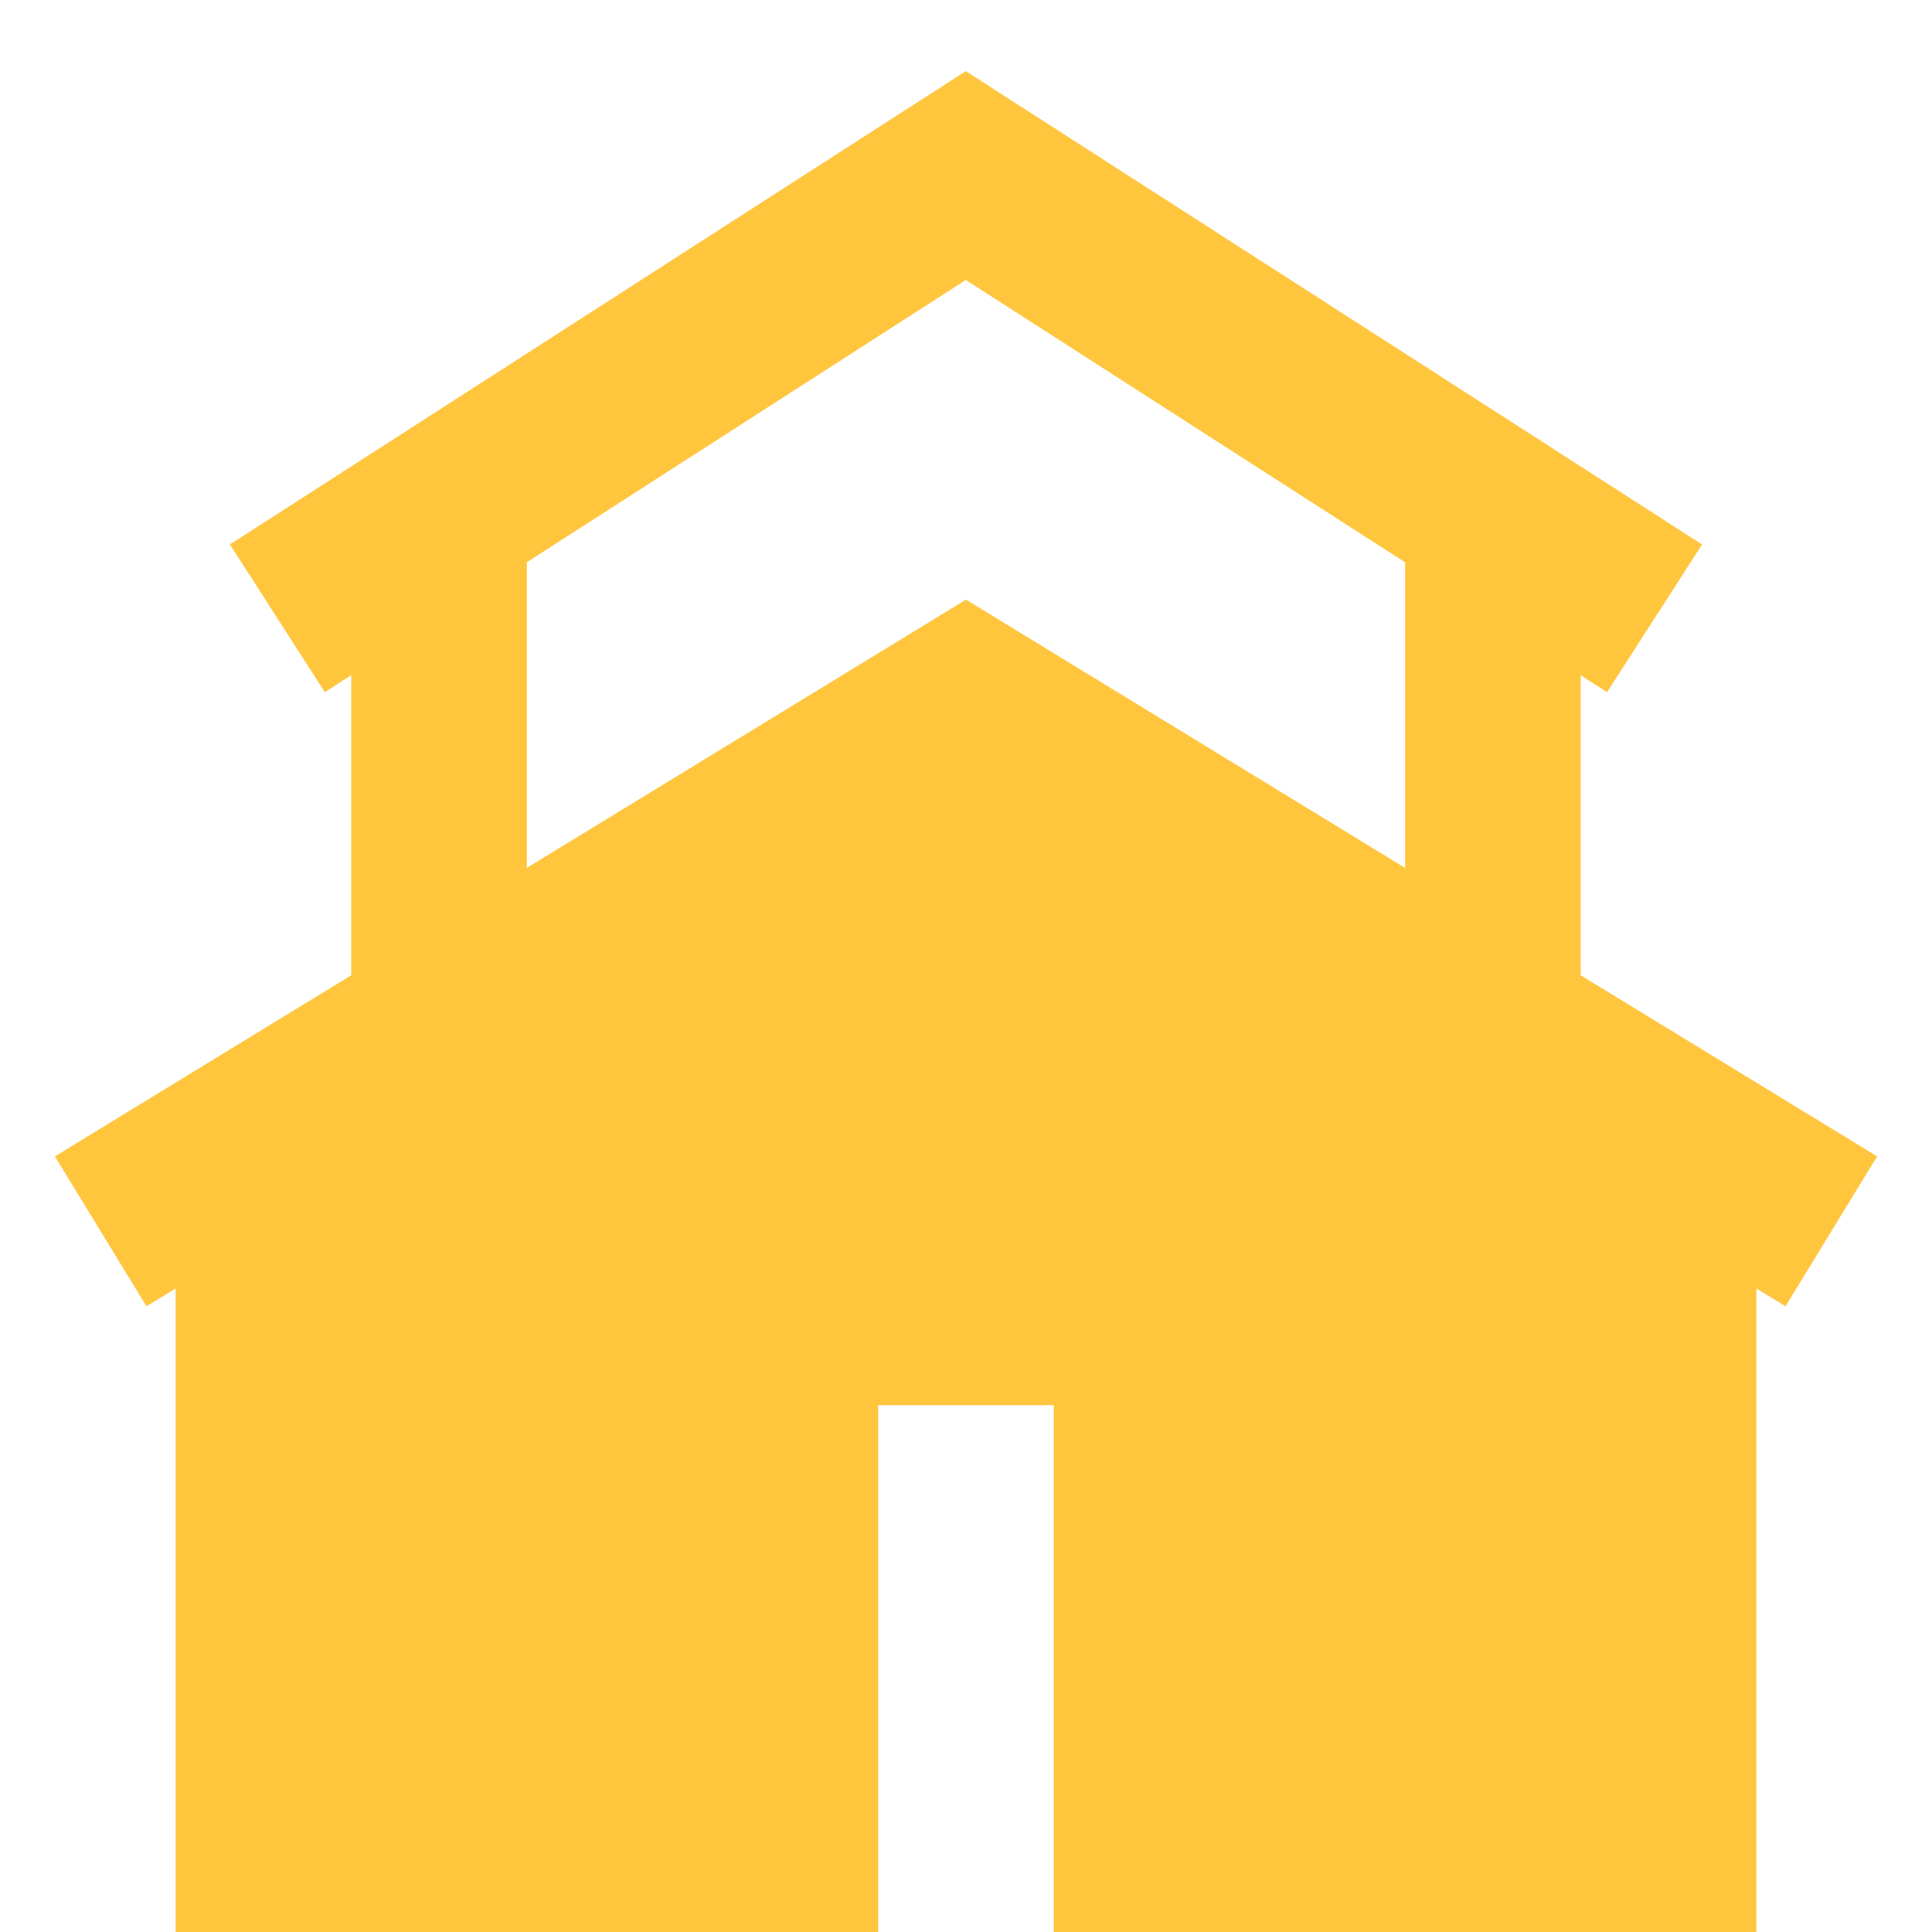 <svg width="22" height="22" viewBox="0 0 22 22" fill="none" xmlns="http://www.w3.org/2000/svg">
<path d="M19.382 6.2L10.998 0.81L2.618 6.2L3.699 7.882L3.999 7.689V11.106L0.625 13.168L1.668 14.875L2 14.672V22H10V16H12V22H20V14.672L20.332 14.875L21.375 13.168L18 11.106V7.689L18.3 7.882L19.382 6.2ZM6 9.882V6.402L10.998 3.188L16 6.403V9.883L11 6.828L6 9.882Z" fill="#FEC53D"/>
</svg>

